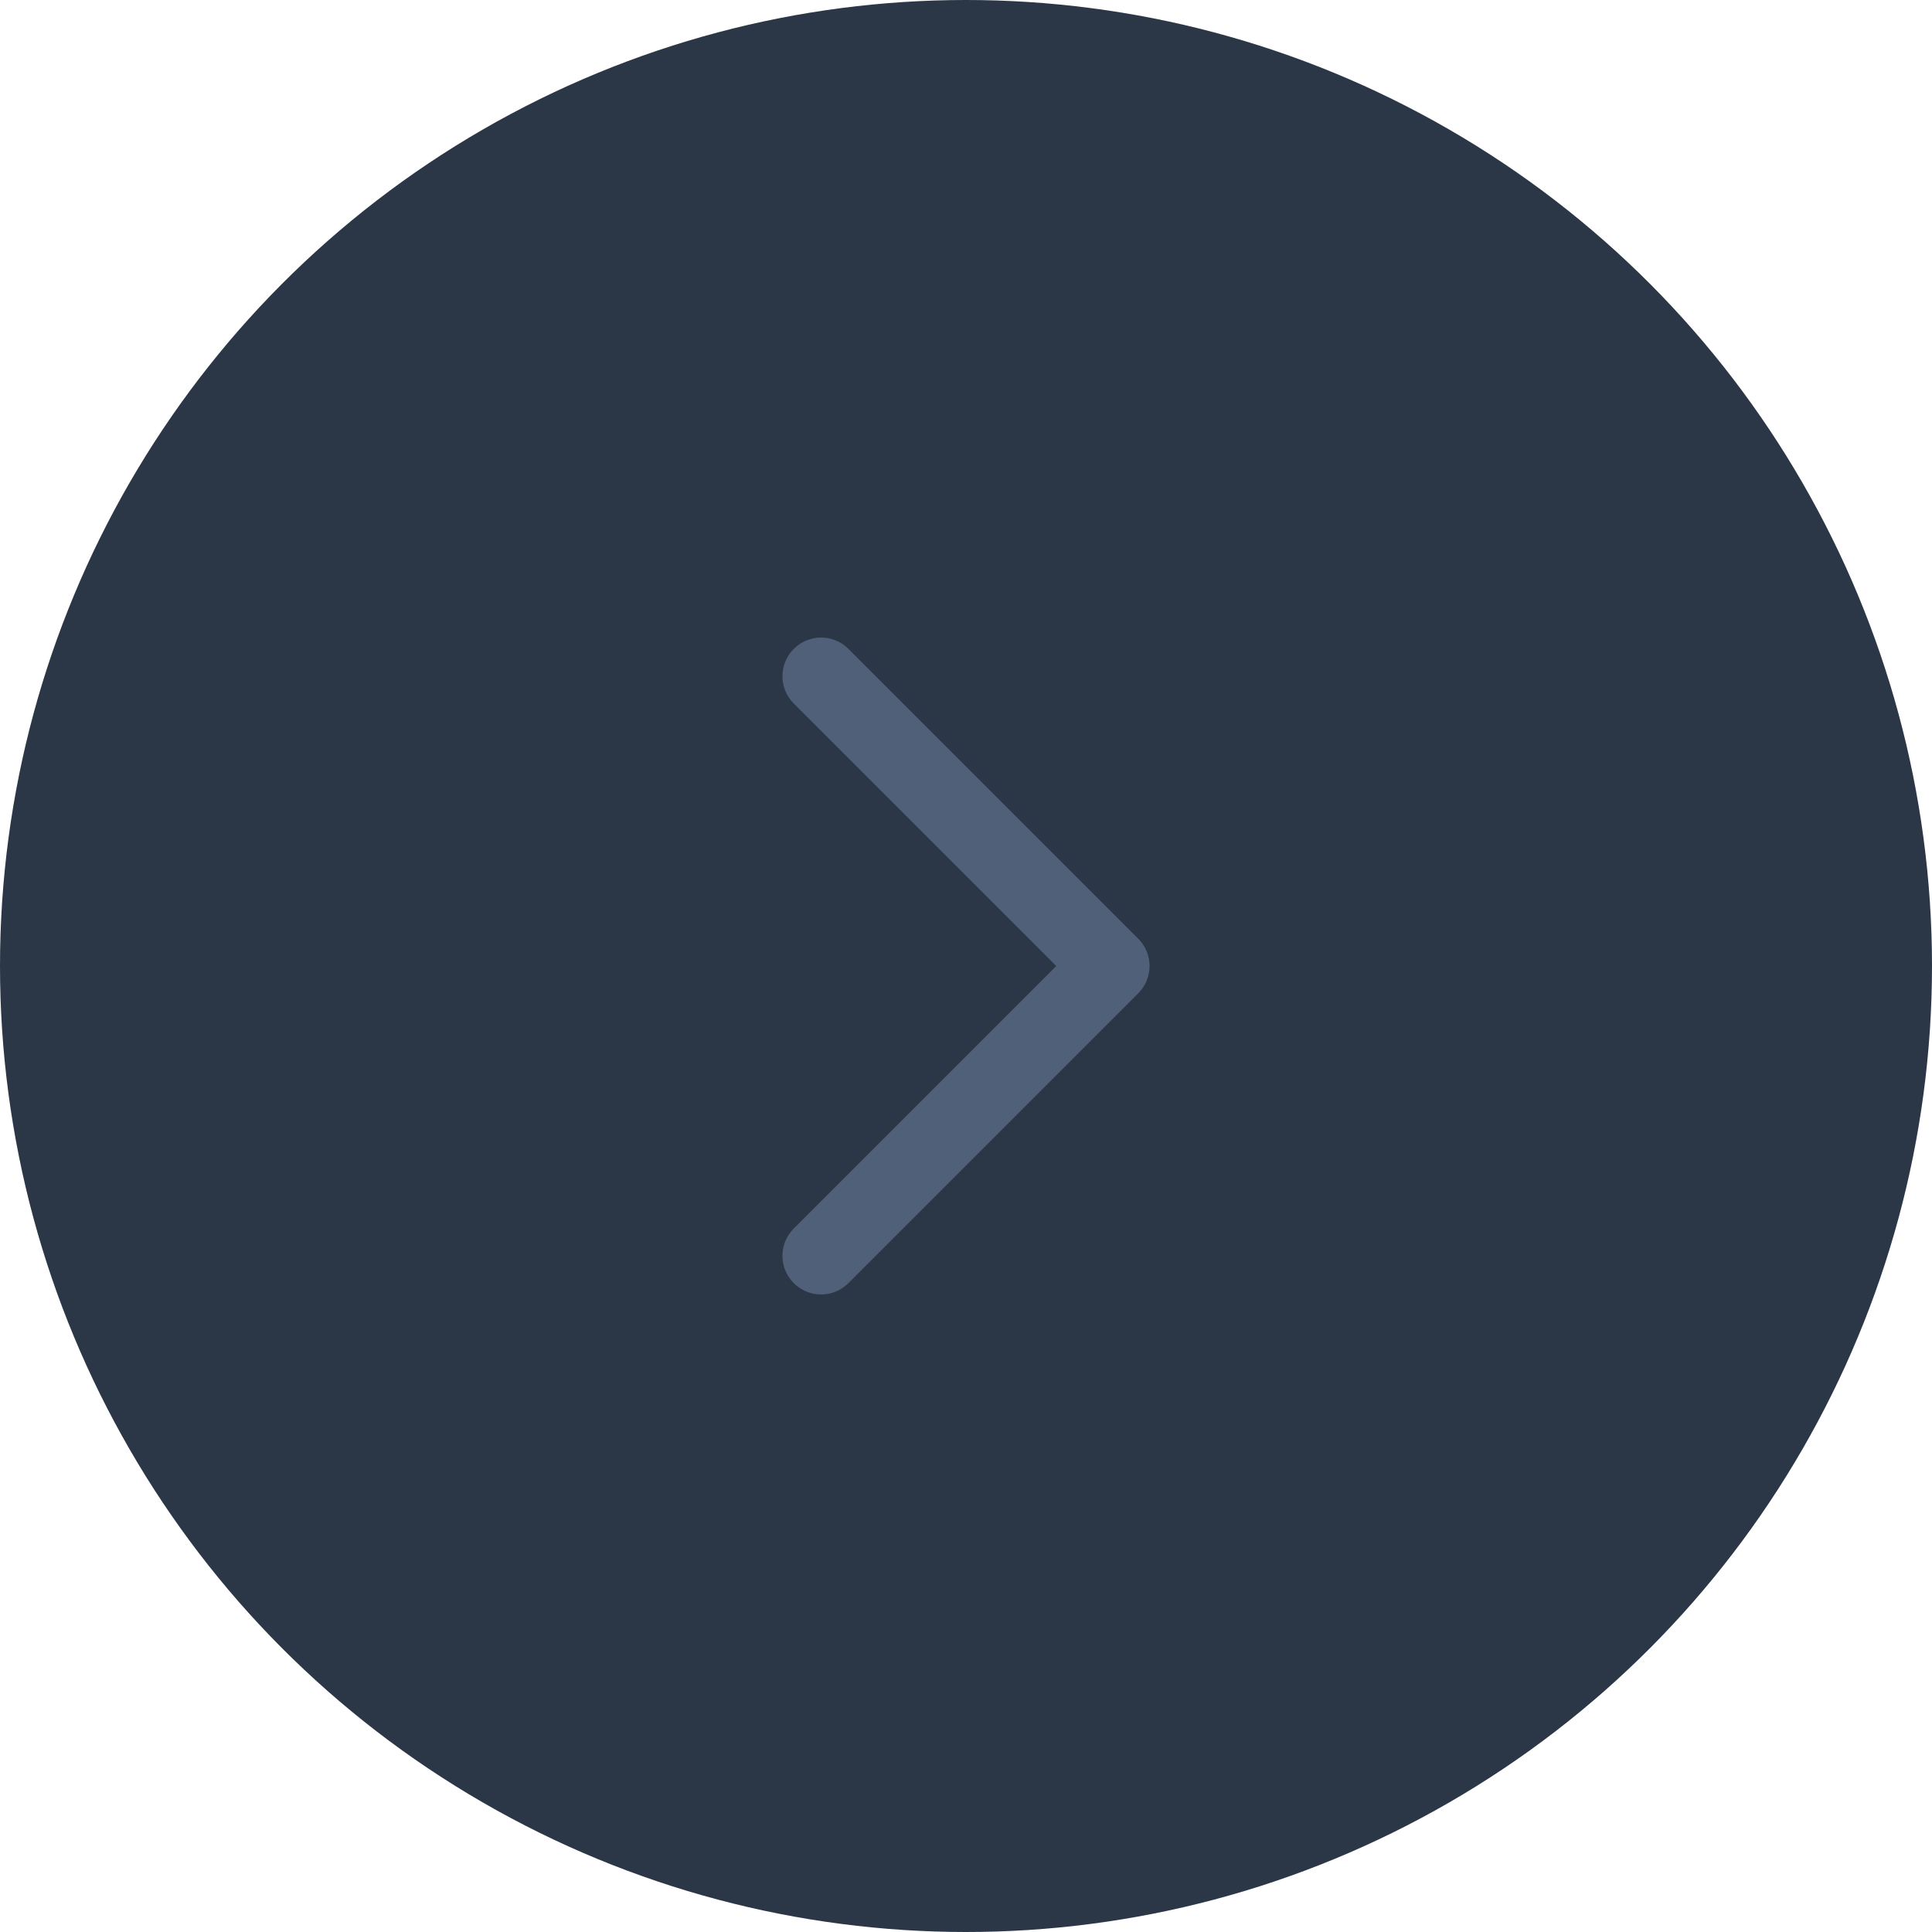 <svg id="图层_1" data-name="图层 1" xmlns="http://www.w3.org/2000/svg" viewBox="0 0 40 40"><defs><style>.cls-1{fill:#2b3747;}.cls-2{fill:none;stroke:#4f6078;stroke-linecap:round;stroke-linejoin:round;stroke-width:1.6px;}</style></defs><circle class="cls-1" cx="20" cy="20" r="20"/><polyline class="cls-2" points="17 14 23 20 17 26"/></svg>